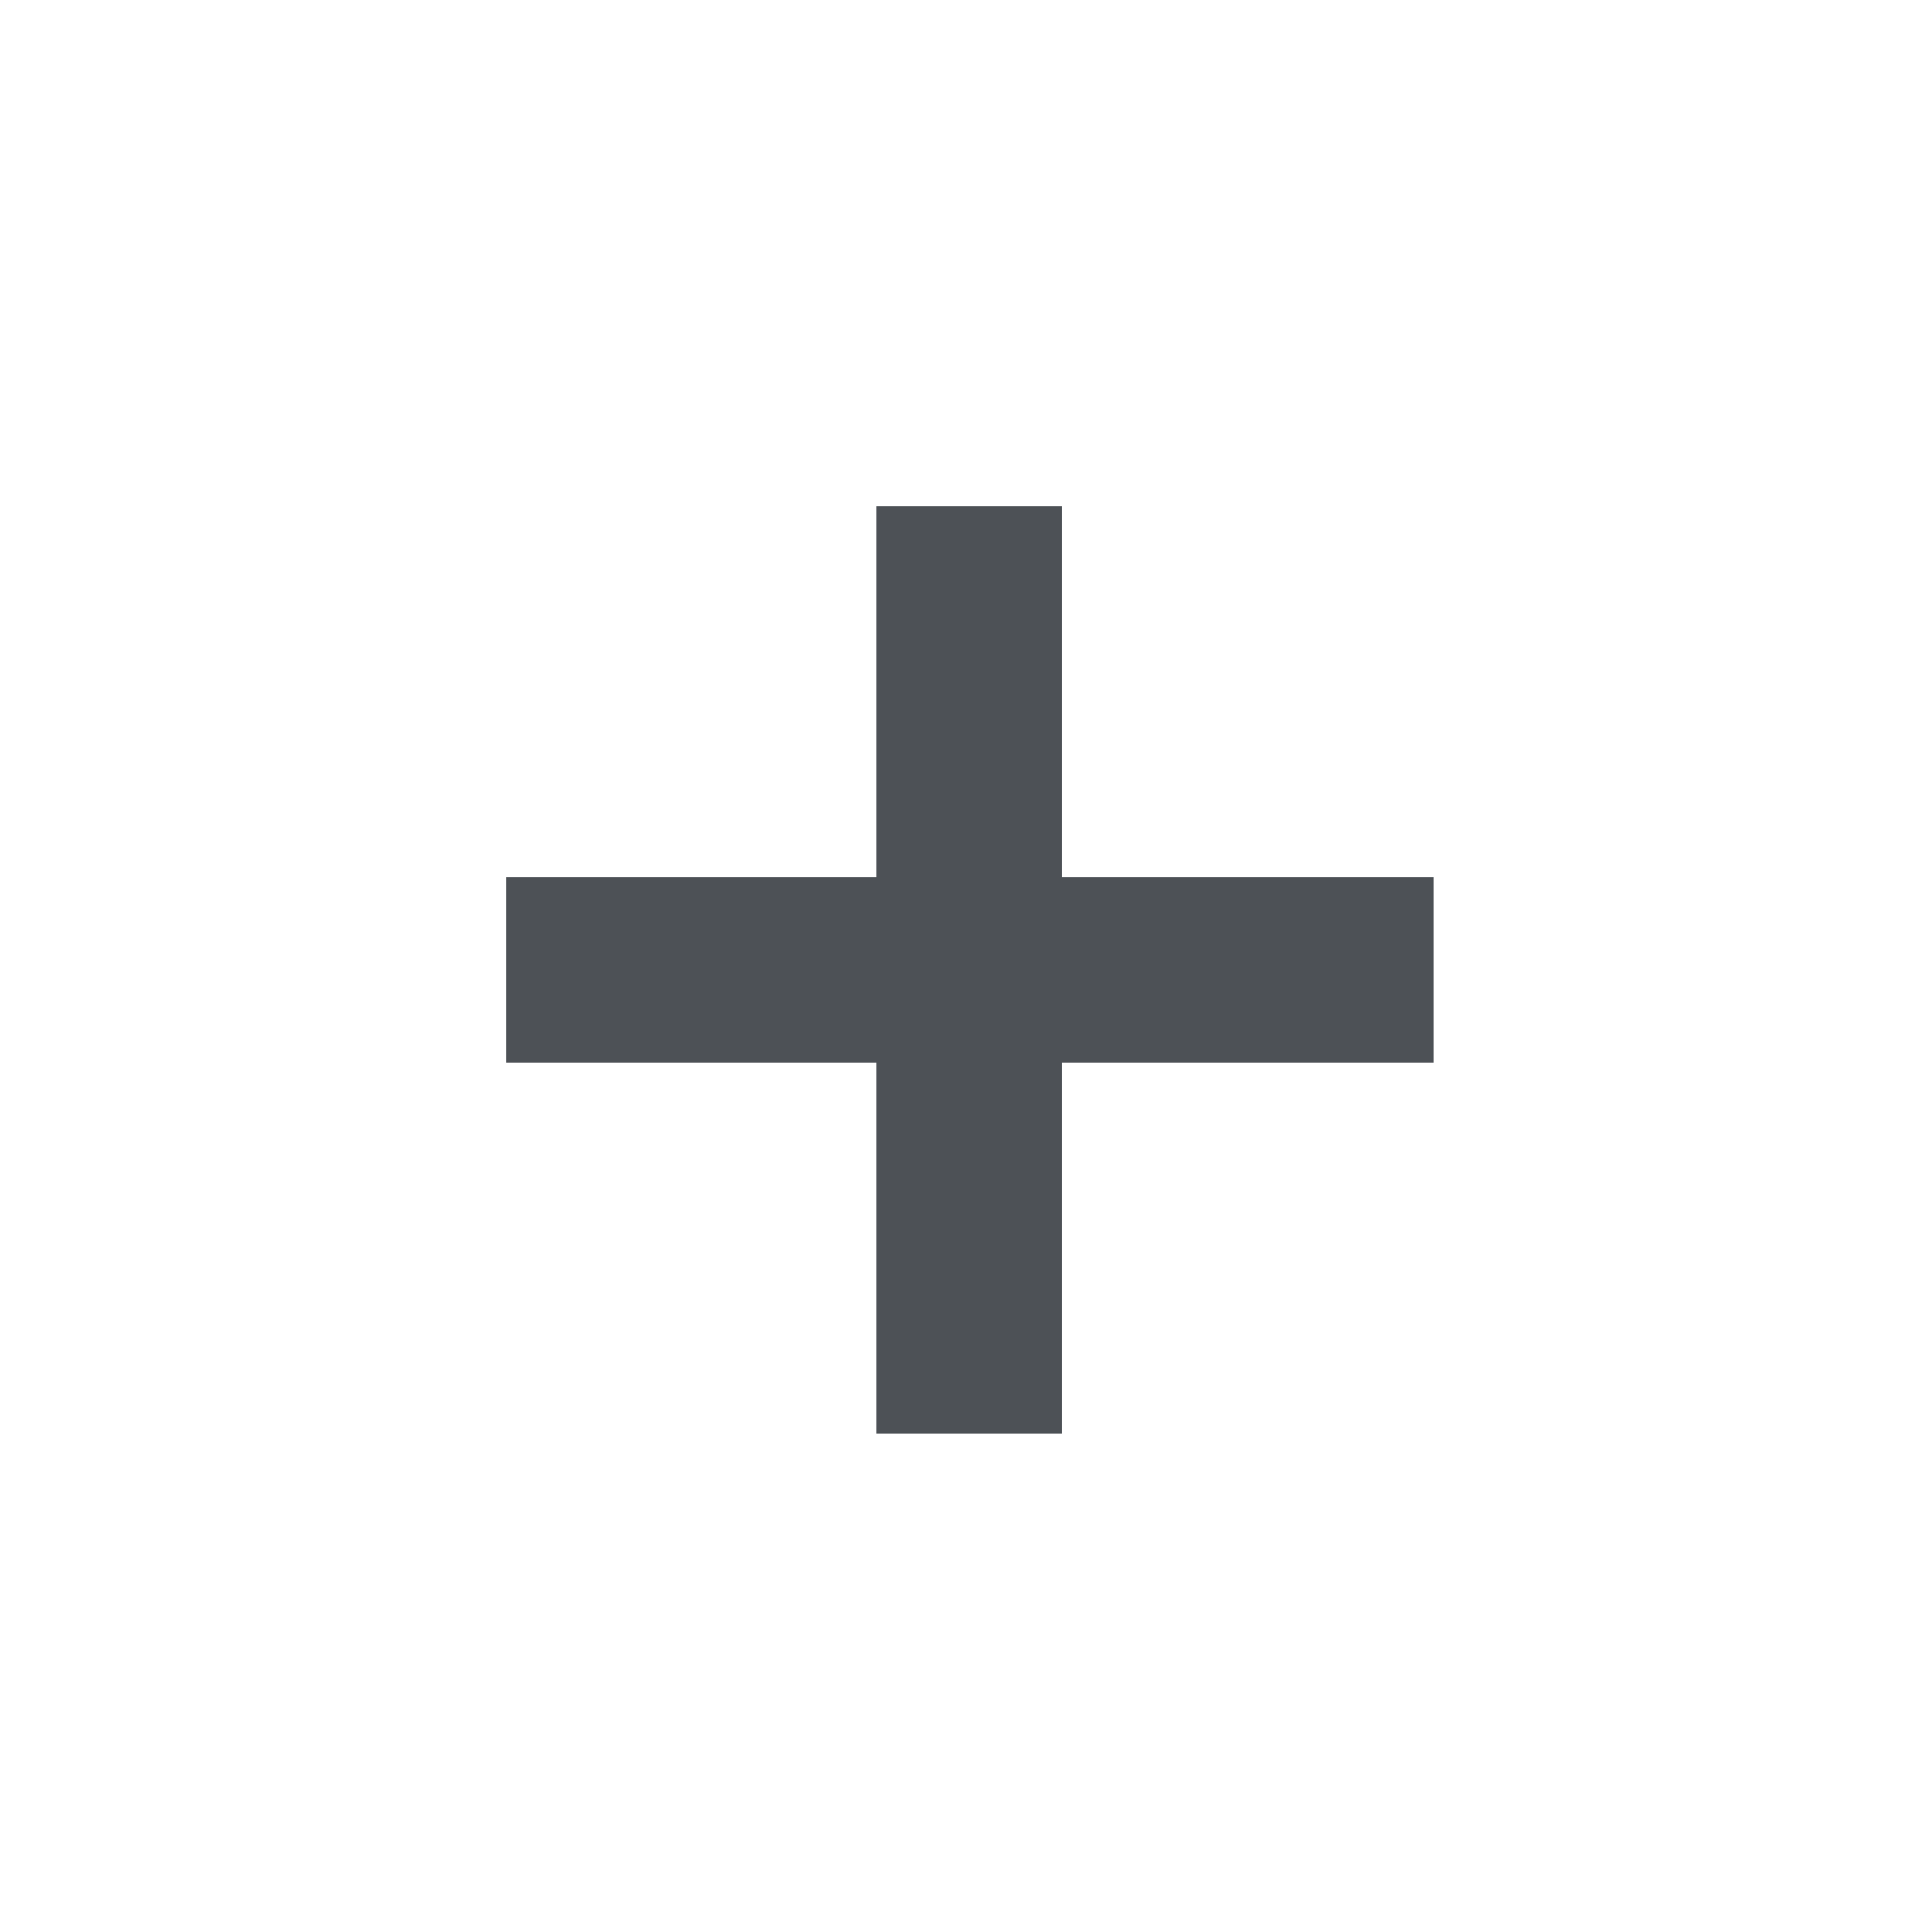 <?xml version="1.0" encoding="utf-8"?><svg xmlns:xlink="http://www.w3.org/1999/xlink" id="Scene_1" image-rendering="auto" baseProfile="basic" version="1.1" x="0px" y="0px" width="25" height="25" viewBox="0 0 25 25" xmlns="http://www.w3.org/2000/svg"><g id="Scene 1_1.0"><g transform="matrix(1.2 0 0 1.2 -1.849 -1.849)"><path fill="#4D5156" d="M17,13L17,11 7,11 7,13 17,13"/></g></g><g id="Scene 1_0.0"><g transform="matrix(1.2 0 0 1.2 -1.799 -1.849)"><path fill="#4D5156" d="M10.95,17L12.95,17 12.95,7 10.95,7 10.95,17"/></g></g><defs/></svg>